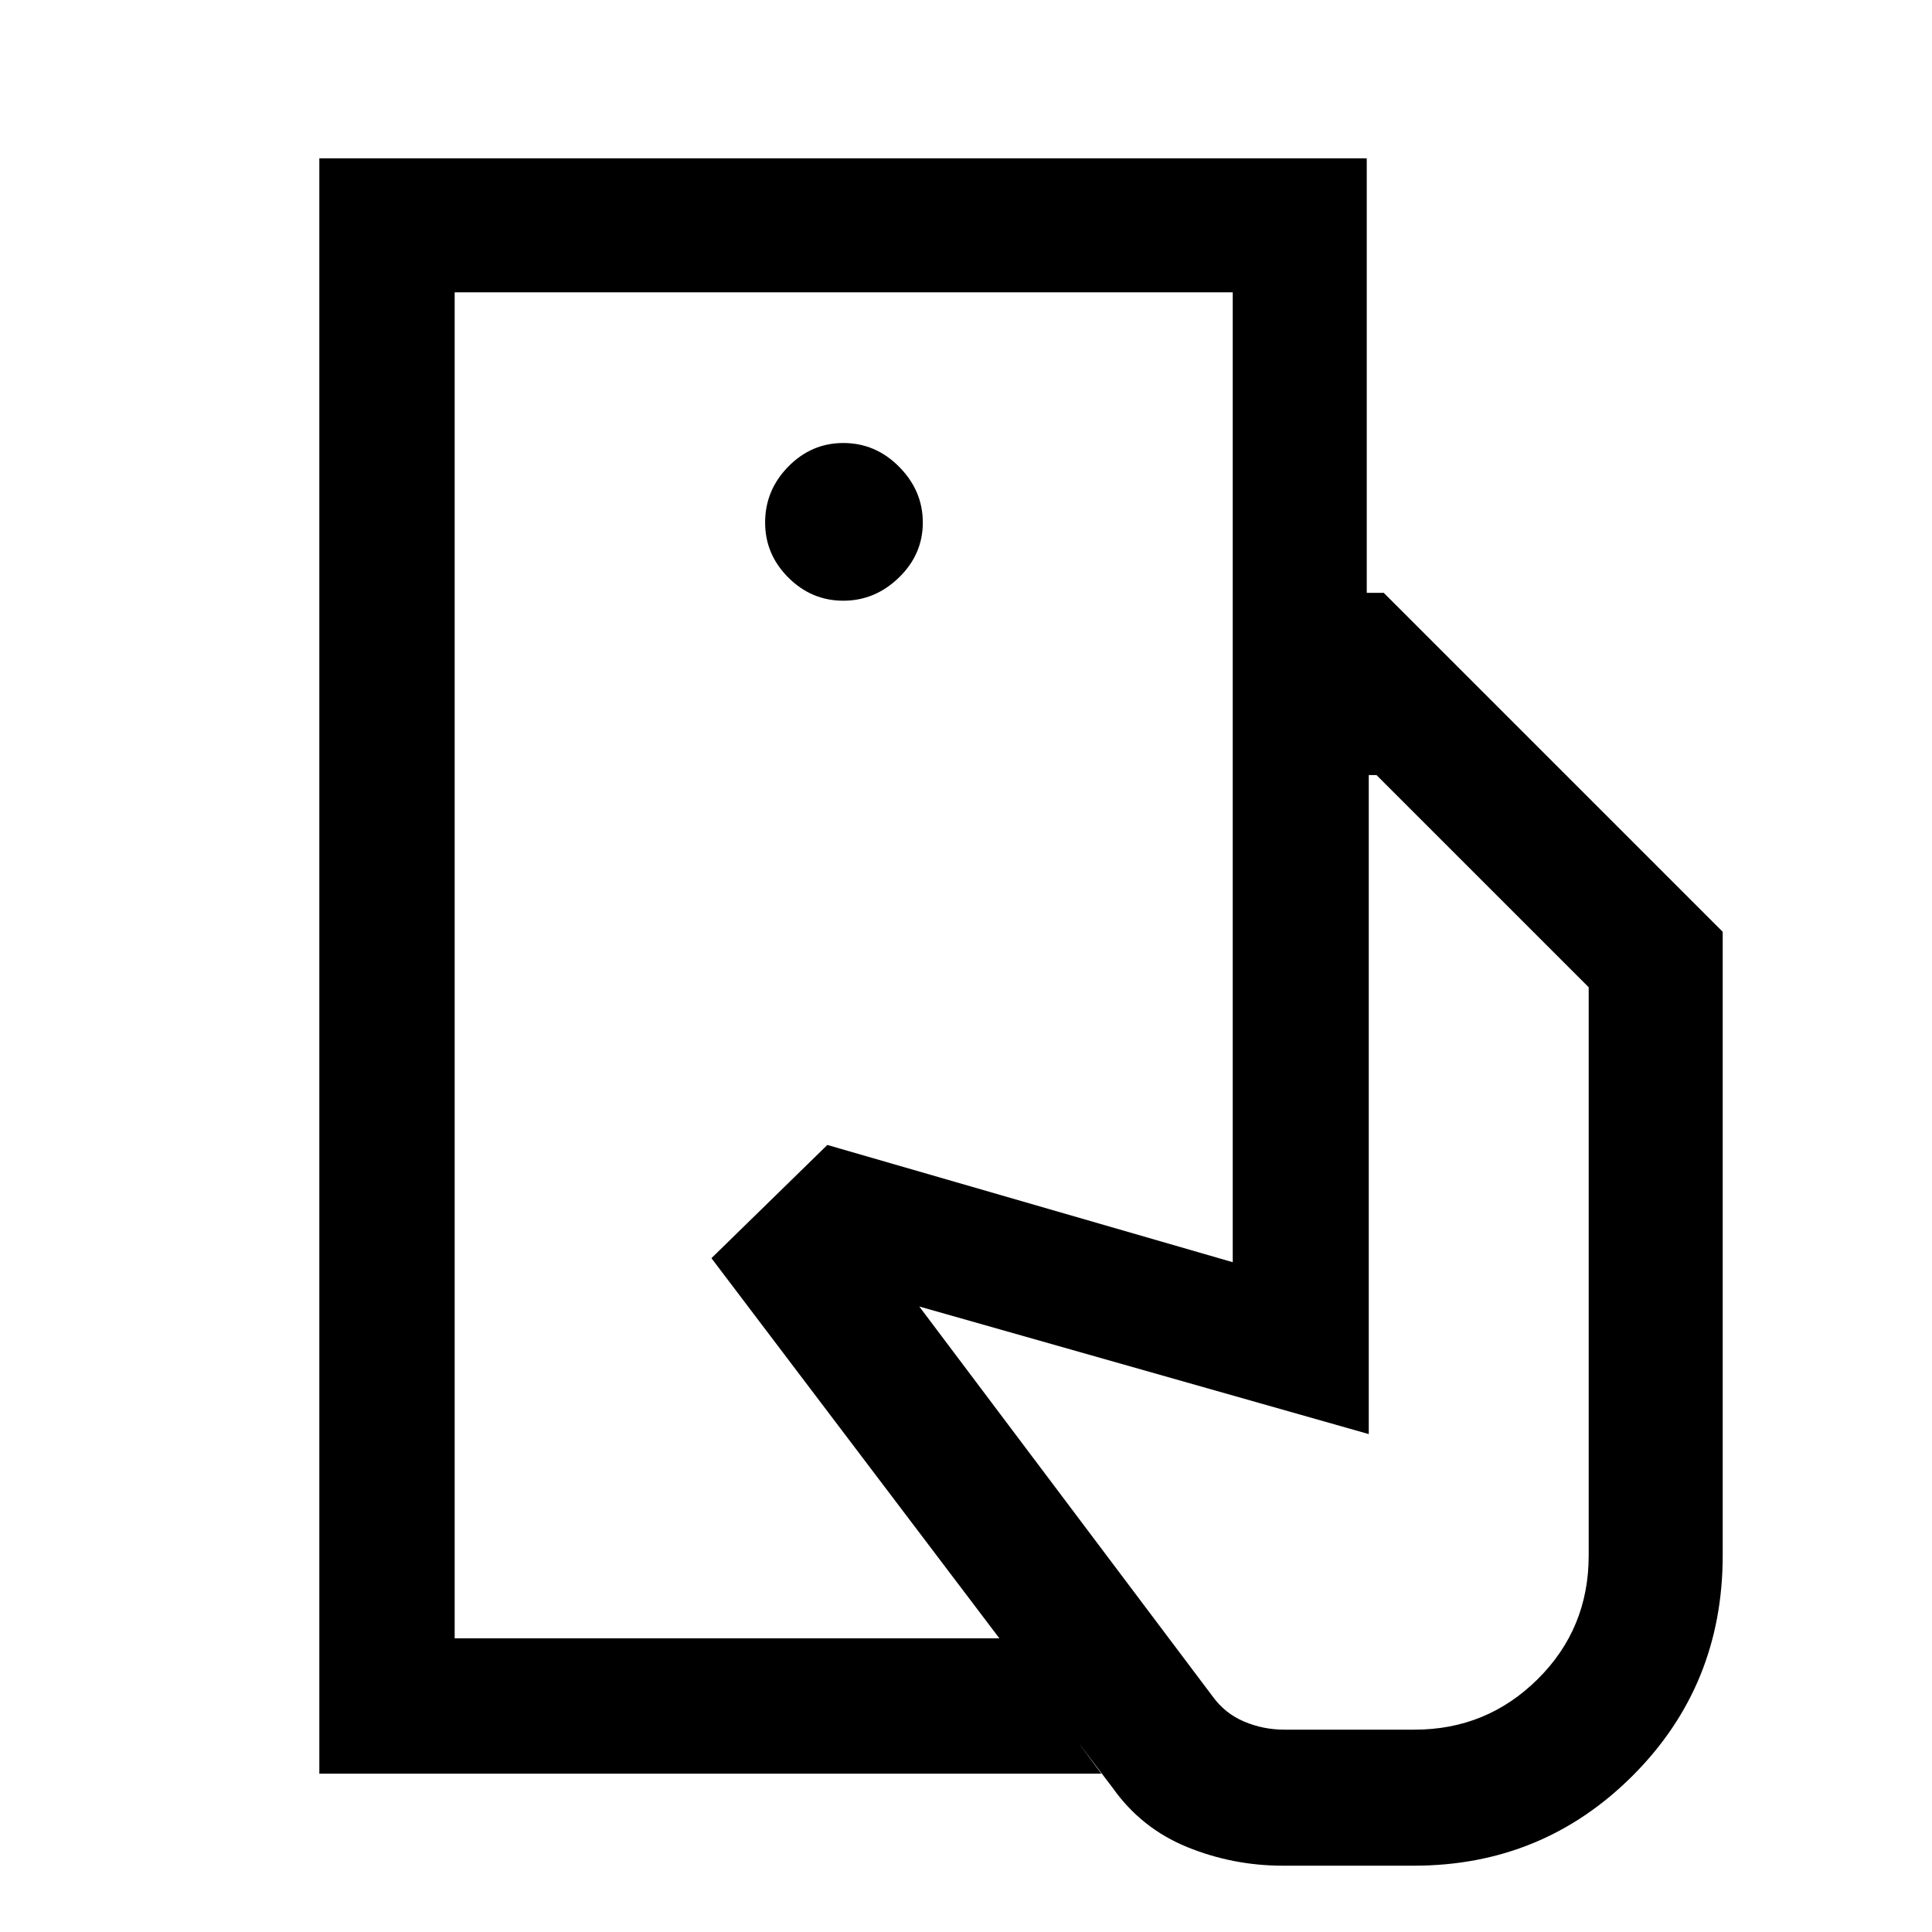 <svg xmlns="http://www.w3.org/2000/svg" height="40" viewBox="0 -960 960 960" width="40"><path d="M225.92-145.92v-668.82V-145.92ZM856-187.08q0 64.67-44.73 109.4-44.73 44.73-108.73 44.73h-65.13q-24.8 0-47.53-9.27T552.9-71.59L353.51-334.82l57.59-56.26 201.44 58.26v-332.59h75.05L856-497v309.92ZM158.67-78.67v-802.66h520.46v215.92h-66.59v-149.33H225.92v668.82h271.57l49.77 67.25H158.67Zm260.35-582.84q15.8 0 27.66-11.52t11.86-27.32q0-15.8-11.72-27.66-11.71-11.86-27.8-11.86-15.81 0-27.32 11.71-11.52 11.72-11.52 27.81 0 15.8 11.52 27.32t27.32 11.52ZM638.2-100.54h64.67q35.87 0 61.21-25.11 25.33-25.11 25.33-61.43v-282.36L683.97-574.87h-3.84v327.46L456.79-310.8l145.59 193.52q6.23 8.66 15.77 12.7 9.54 4.04 20.05 4.04Z"/></svg>